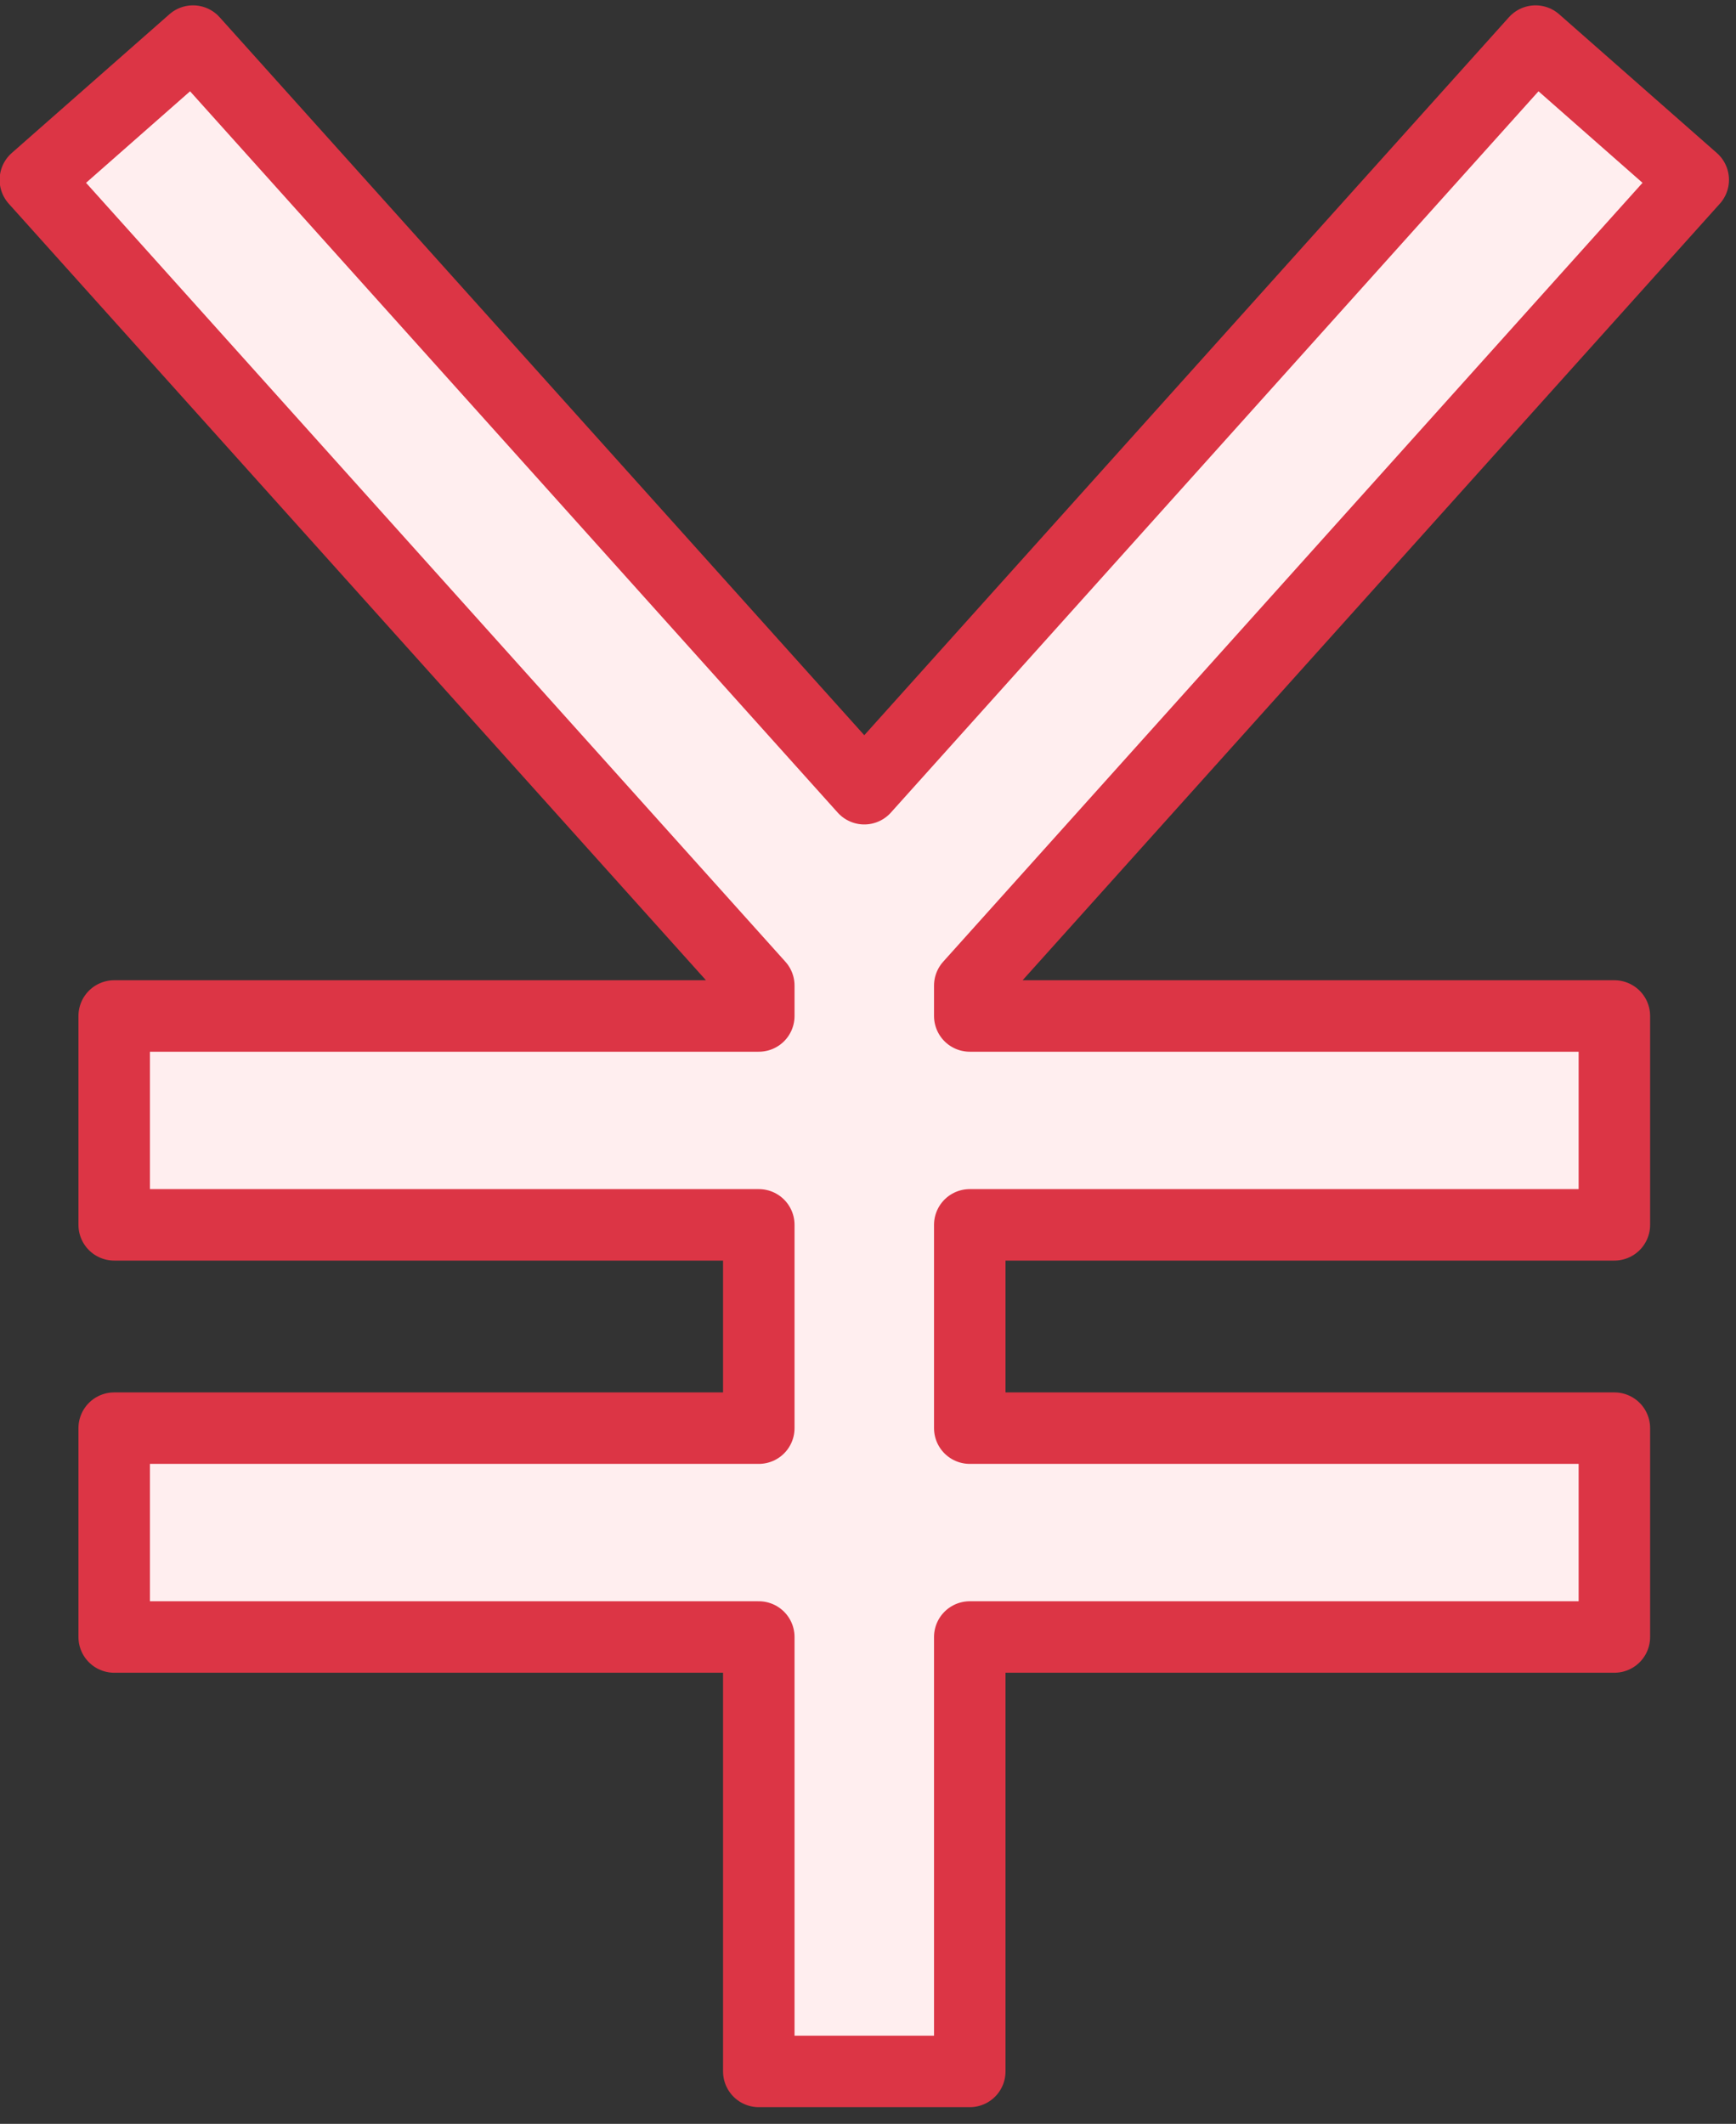 <?xml version="1.0" encoding="UTF-8"?>
<svg width="85px" height="104px" viewBox="0 0 85 104" version="1.1" xmlns="http://www.w3.org/2000/svg" xmlns:xlink="http://www.w3.org/1999/xlink">
    <rect x="0" y="0" width="85" height="104" fill="#333333" stroke="none"/>
    <!-- Generator: Sketch 46.2 (44496) - http://www.bohemiancoding.com/sketch -->
    <title>business-29</title>
    <desc>Created with Sketch.</desc>
    <defs></defs>
    <g id="ALL" stroke="none" stroke-width="1" fill="none" fill-rule="evenodd" stroke-linecap="round" stroke-linejoin="round">
        <g id="Primary" transform="translate(-853, -11733)" stroke="#DC3545" fill-rule="nonzero" stroke-width="3.5" fill="#FFEEEF">
            <g id="Group-15" transform="translate(200, 200)">
                <g id="business-29" transform="translate(654, 11535)">
                    <polygon id="Layer-1" points="36.153 67.932 36.153 57.977 4.591 57.977 4.591 47.75 36.153 47.75 36.153 46.262 0.731 6.806 8.451 0.012 41.318 36.621 74.185 0.012 81.906 6.806 46.483 46.262 46.483 47.75 78.045 47.75 78.045 57.977 46.483 57.977 46.483 67.932 78.045 67.932 78.045 78.159 46.483 78.159 46.483 94.318 46.483 99.432 36.153 99.432 36.153 94.318 36.153 78.159 4.591 78.159 4.591 67.932 36.153 67.932"></polygon>
                </g>
            </g>
        </g>
    </g>
</svg>